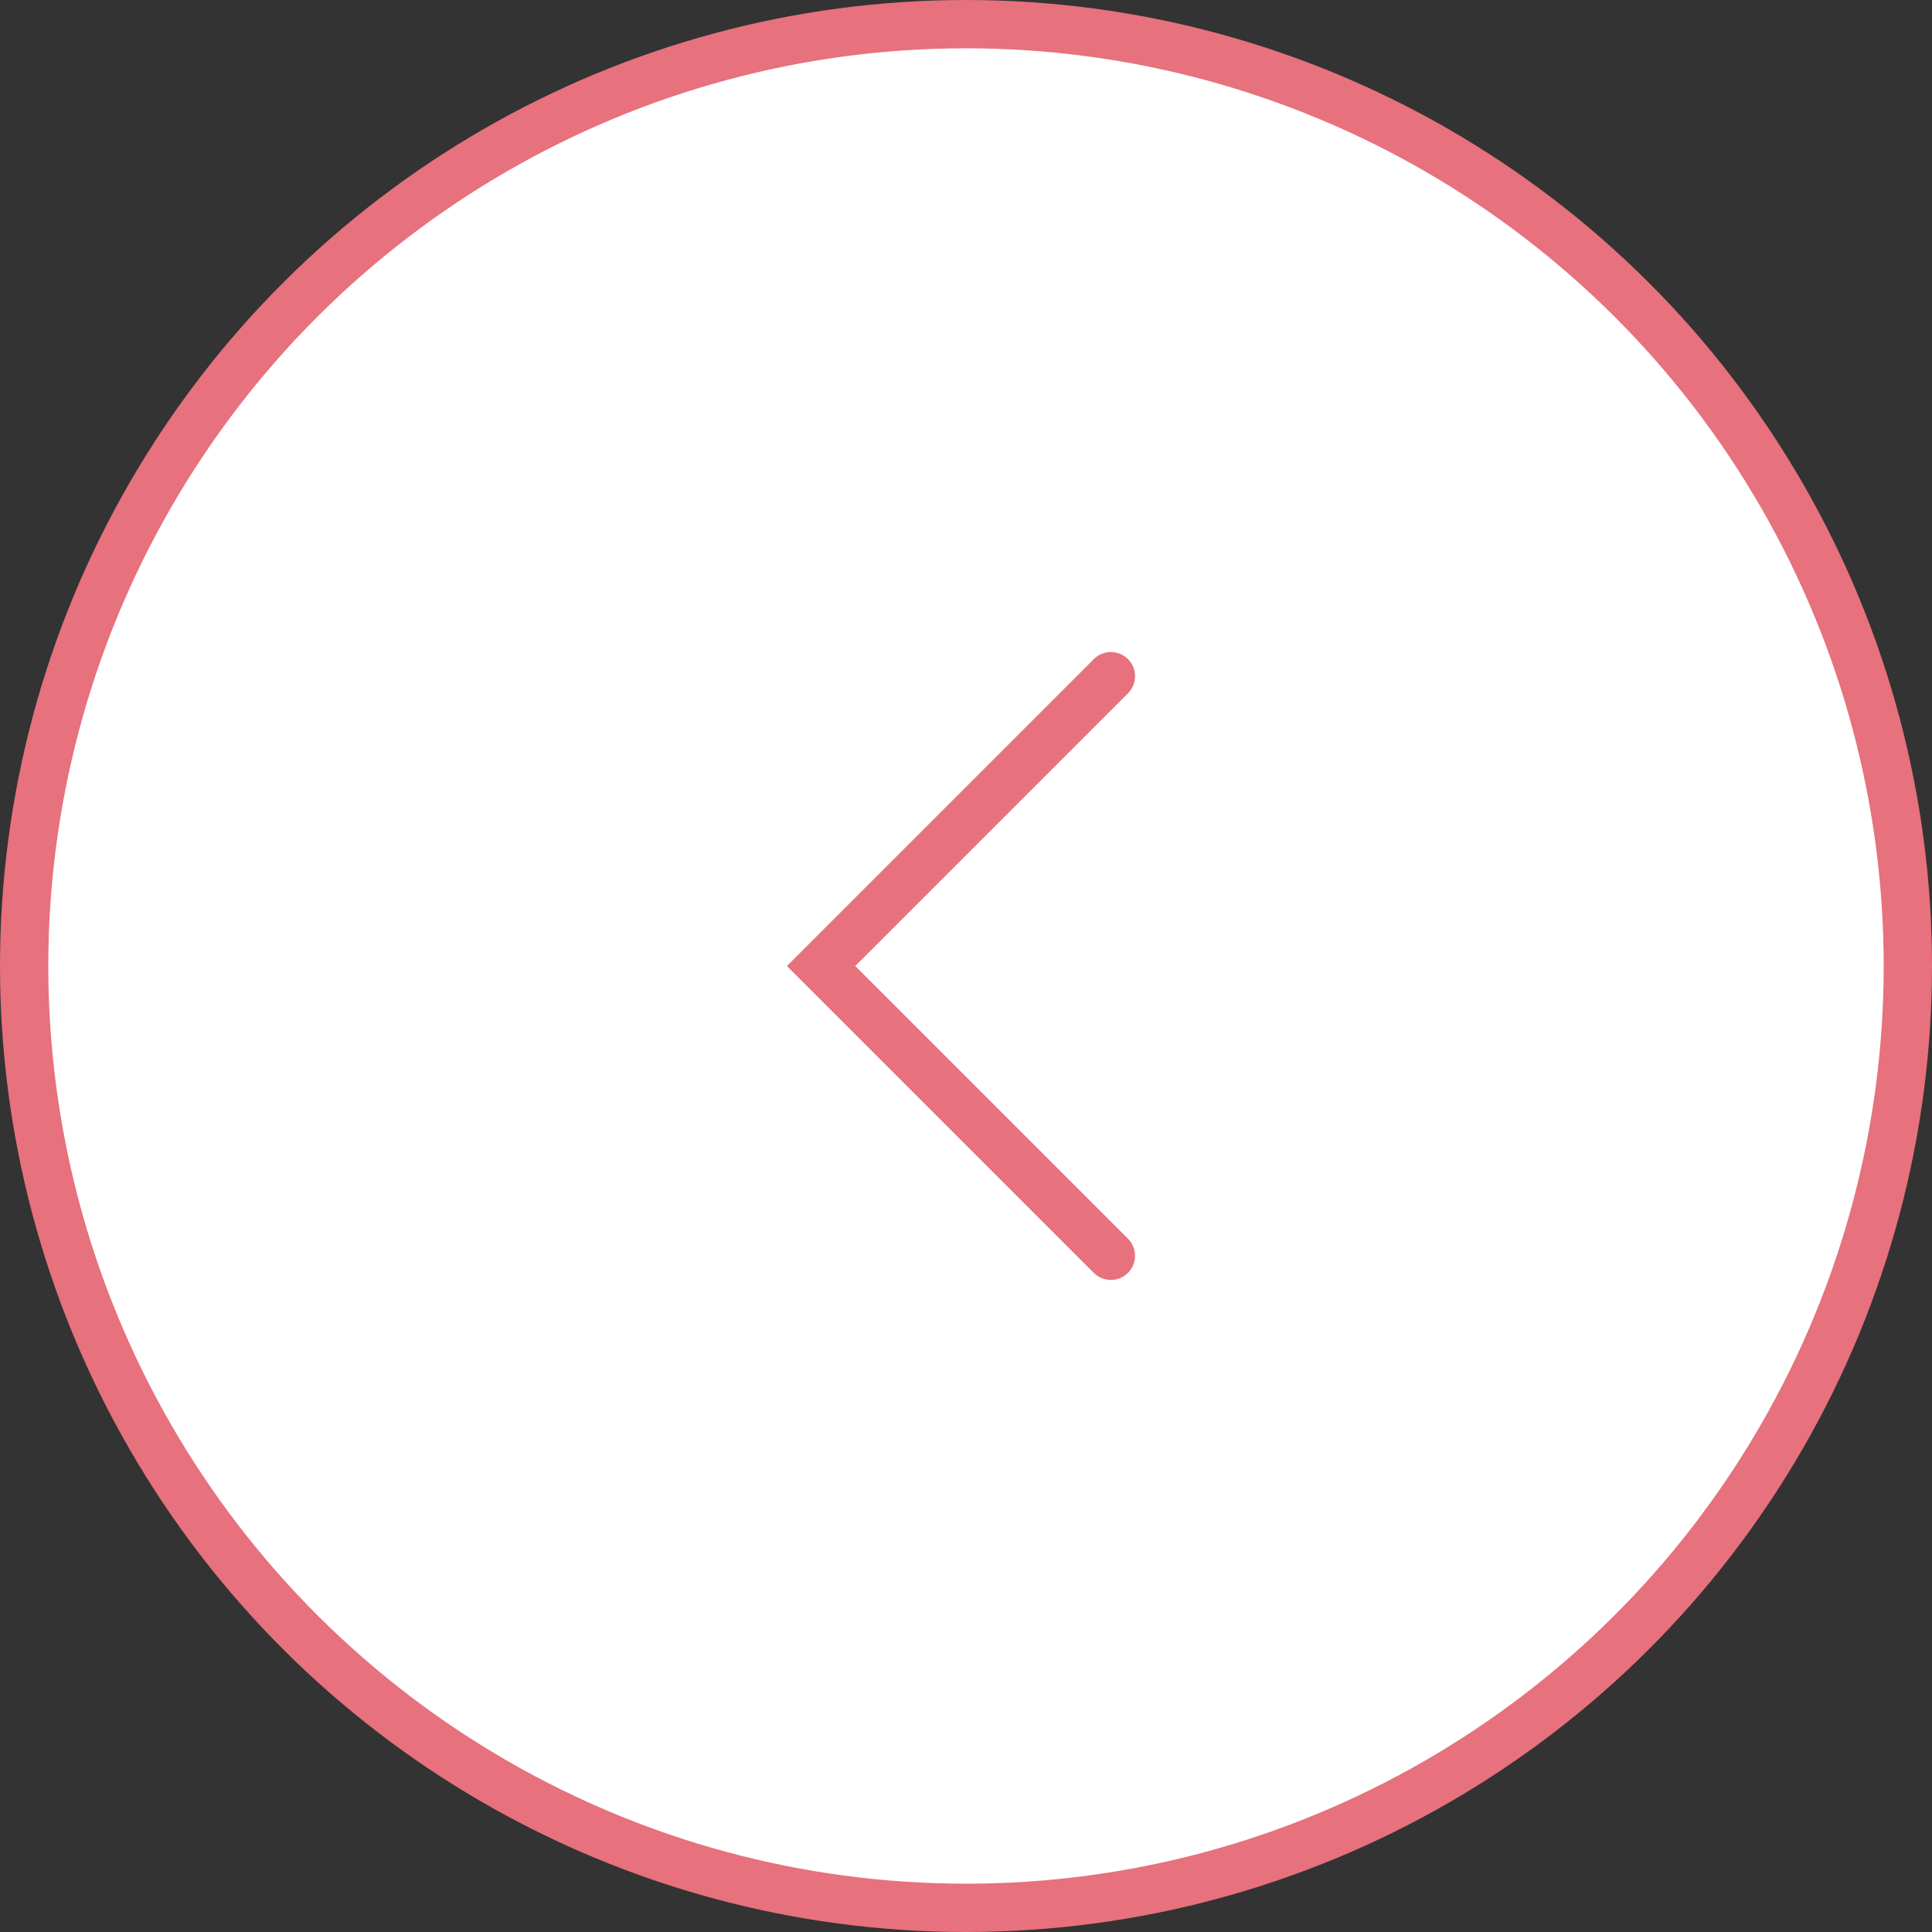 <svg width="40" height="40" viewBox="0 0 40 40" fill="none" xmlns="http://www.w3.org/2000/svg">
<rect x="0" y="0" width="40" height="40" fill="#333333" stroke="none"/>
<circle cx="20" cy="20" r="19.5" transform="matrix(4.37114e-08 -1 -1 -4.37114e-08 40 40)" fill="white" stroke="#E7717D"/>
<path d="M23 14L17 20L23 26" stroke="#E7717D" stroke-linecap="round"/>
</svg>
